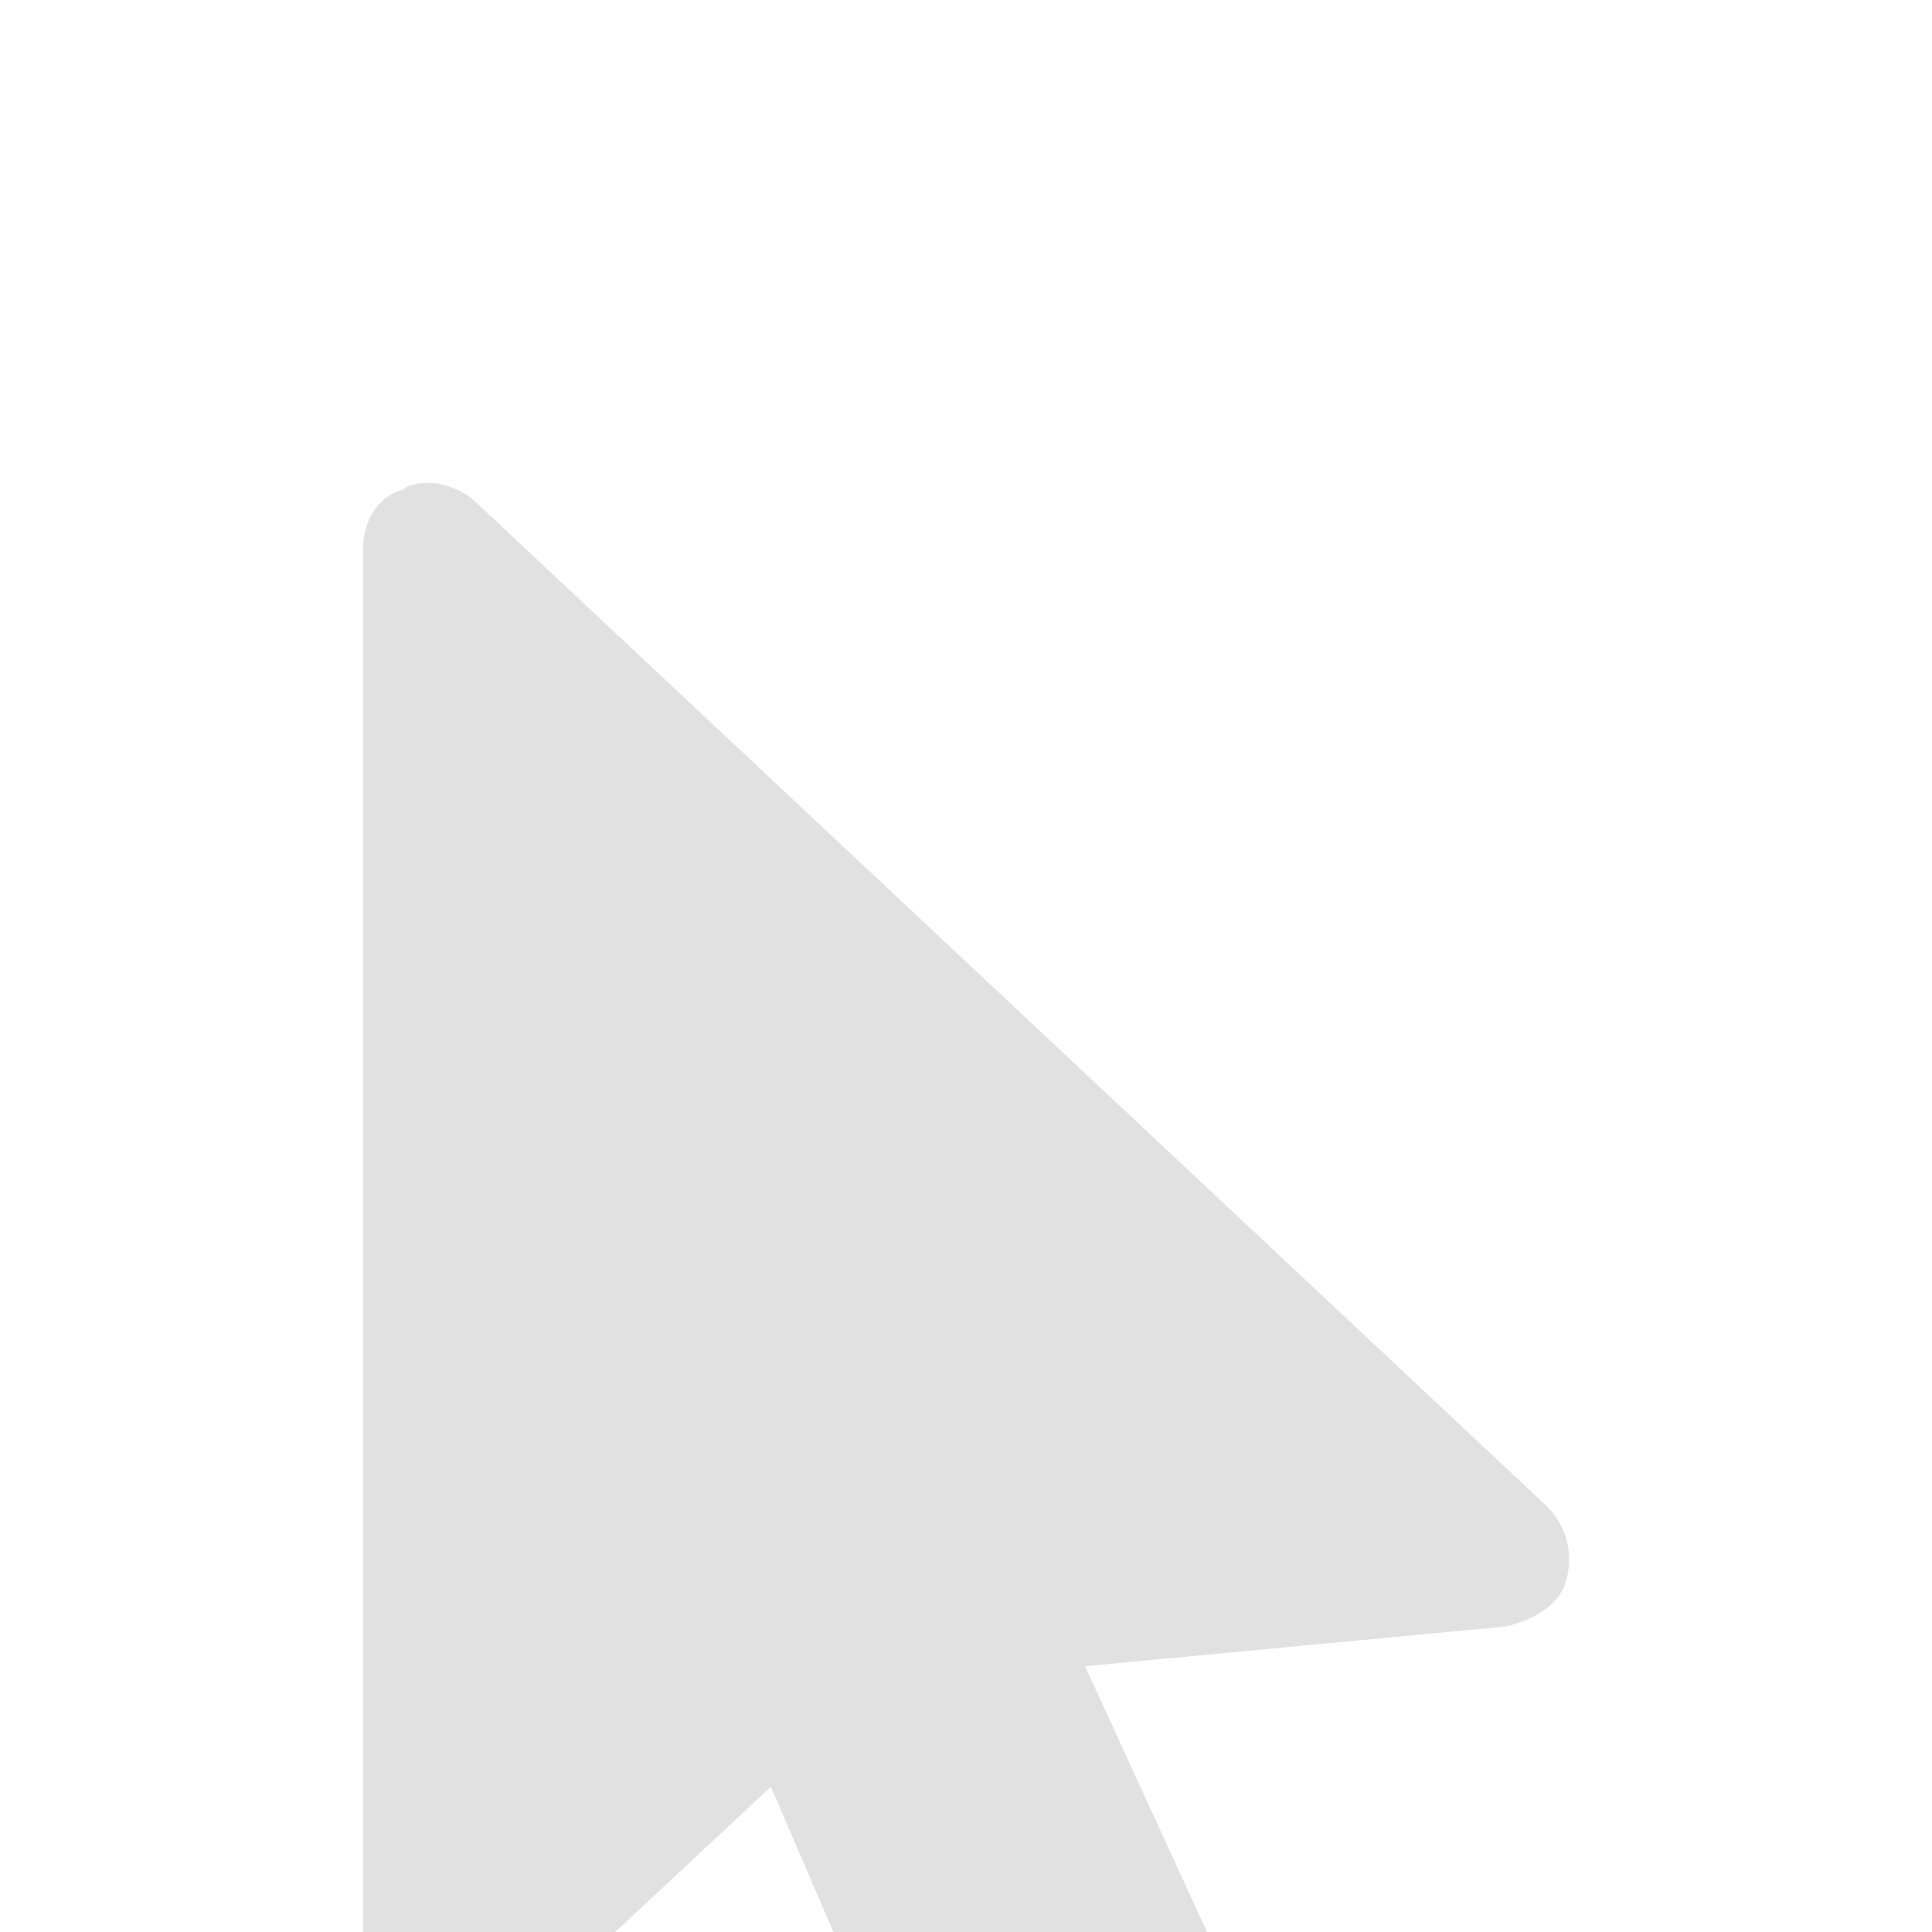 <svg xmlns="http://www.w3.org/2000/svg" style="isolation:isolate" width="16" height="16" version="1.1" id="svg41890"><defs id="defs41884"><style id="current-color-scheme" type="text/css"/><filter id="Lg3mKPSuVk55Q0vfYngV9BjWlLyPcDAR" width="400%" height="400%" x="-200%" y="-200%" color-interpolation-filters="sRGB" filterUnits="objectBoundingBox"><feGaussianBlur in="SourceGraphic" stdDeviation="4.294" id="feGaussianBlur41873"/><feOffset dy="4" result="pf_100_offsetBlur" id="feOffset41875"/><feFlood flood-opacity=".4" id="feFlood41877"/><feComposite in2="pf_100_offsetBlur" operator="in" result="pf_100_dropShadow" id="feComposite41879"/><feBlend in="SourceGraphic" in2="pf_100_dropShadow" id="feBlend41881"/></filter></defs><g filter="url(#Lg3mKPSuVk55Q0vfYngV9BjWlLyPcDAR)" id="g41888"><path d="M8.986 15.89c-.055 0-.11 0-.222-.054-.11-.056-.22-.167-.33-.277l-2.05-4.762-2.492 2.325c-.055.11-.166.166-.332.166-.057 0-.166 0-.22-.056-.167-.054-.334-.277-.334-.498V.554c0-.22.11-.443.333-.498C3.394 0 3.504 0 3.56 0c.111 0 .277.056.388.166l8.859 8.305a.623.623 0 0 1 .166.608c-.057.223-.277.333-.497.39l-3.49.33 2.159 4.707c.057.11.057.276 0 .443-.054.11-.166.277-.277.333L9.264 16c-.111-.11-.223-.11-.277-.11z" fill="currentColor" color="#e1e1e1" id="path41886"/></g></svg>